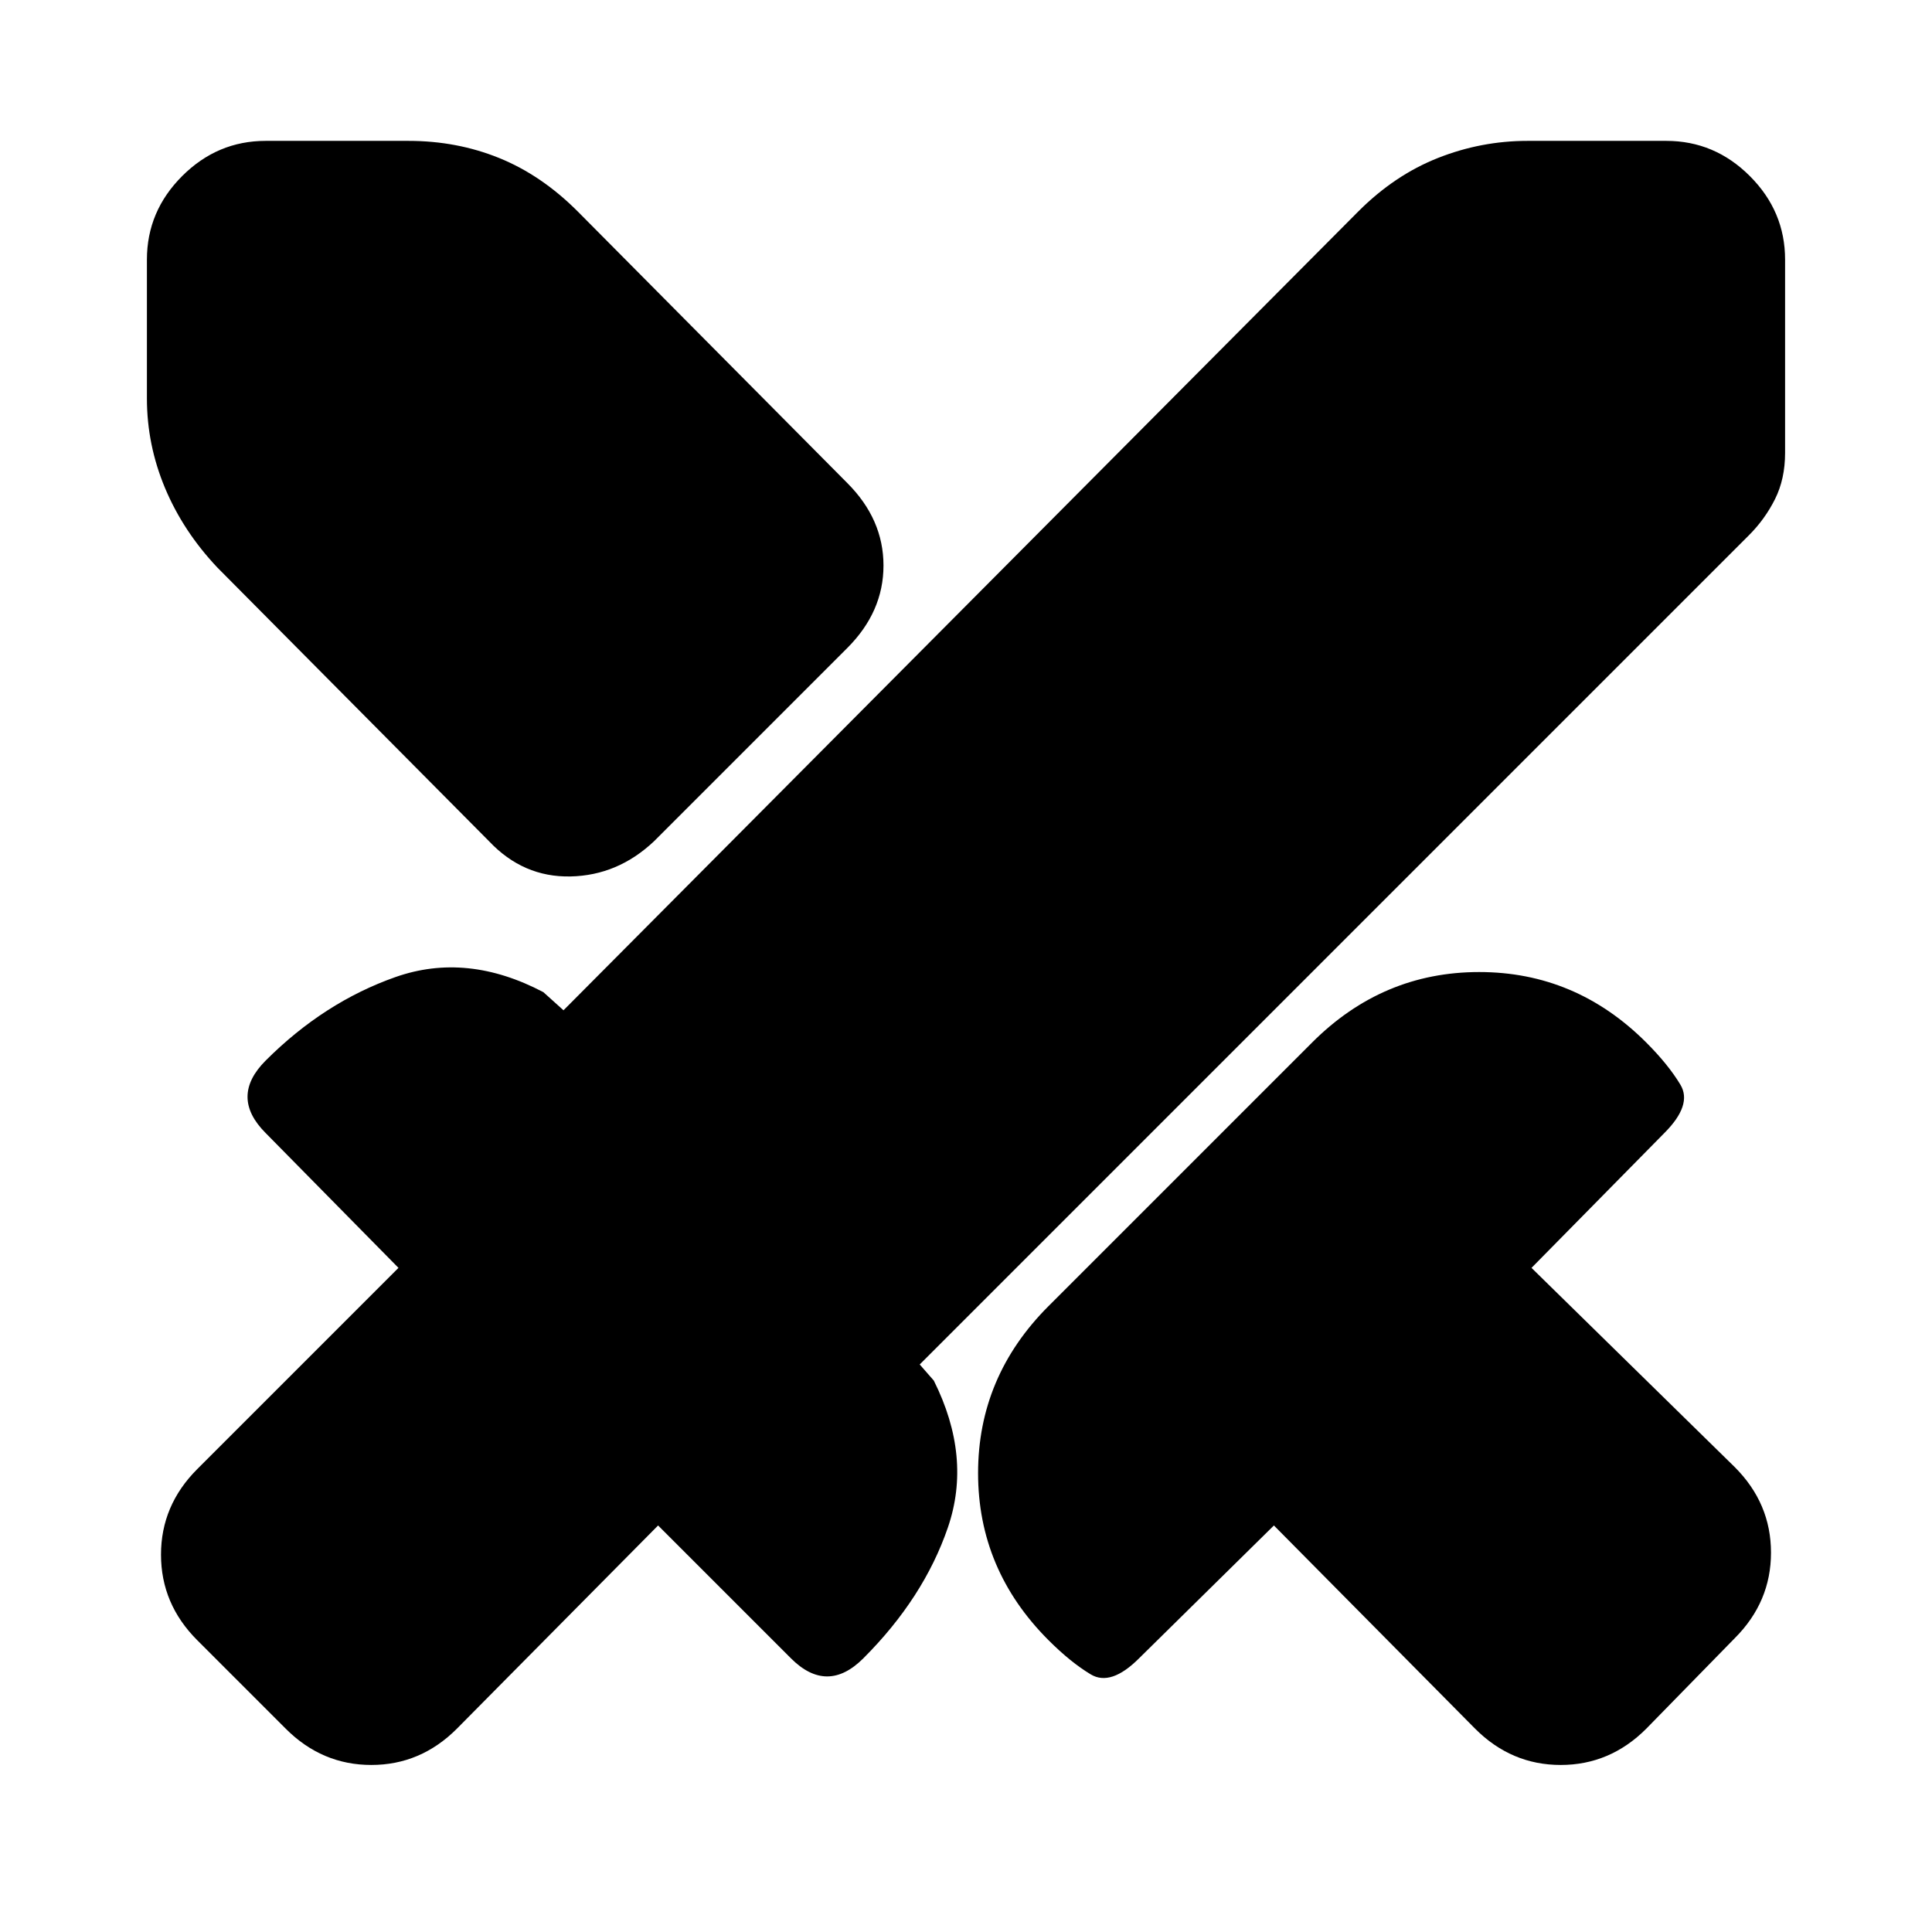 <svg xmlns="http://www.w3.org/2000/svg" height="20" viewBox="0 -960 960 960" width="20"><path d="M733-101 633-202l-67 66q-14 14-24 8t-21-17q-35-35-35-83t35-83l131-131q35-35 83-35t83 35q11 11 17 21t-8 24l-66 67 101 99q18 18 18 42.5T862-146l-44 45q-18 18-42.5 18T733-101Zm136-593L457-282l7 8q19 38 7 73t-42 65q-9 9-18 9t-18-9l-66-66-100 101q-18 18-42.5 18T142-101l-44-44q-18-18-18-42.5T98-230l100-100-66-67q-9-9-9-18t9-18q29-29 64.5-41.5T270-467l10 9 395-397q18-18 39.5-26.5T759-890h69q24 0 41.5 17.5T887-831v96q0 13-5 23t-13 18ZM243-542 108-678q-17-18-26-39.5T73-762v-69q0-24 17.5-41.5T132-890h71q24 0 45 8.5t39 26.5l134 135q18 18 18 41t-18 41l-96 96q-18 17-41.5 17.5T243-542Z"/></svg>